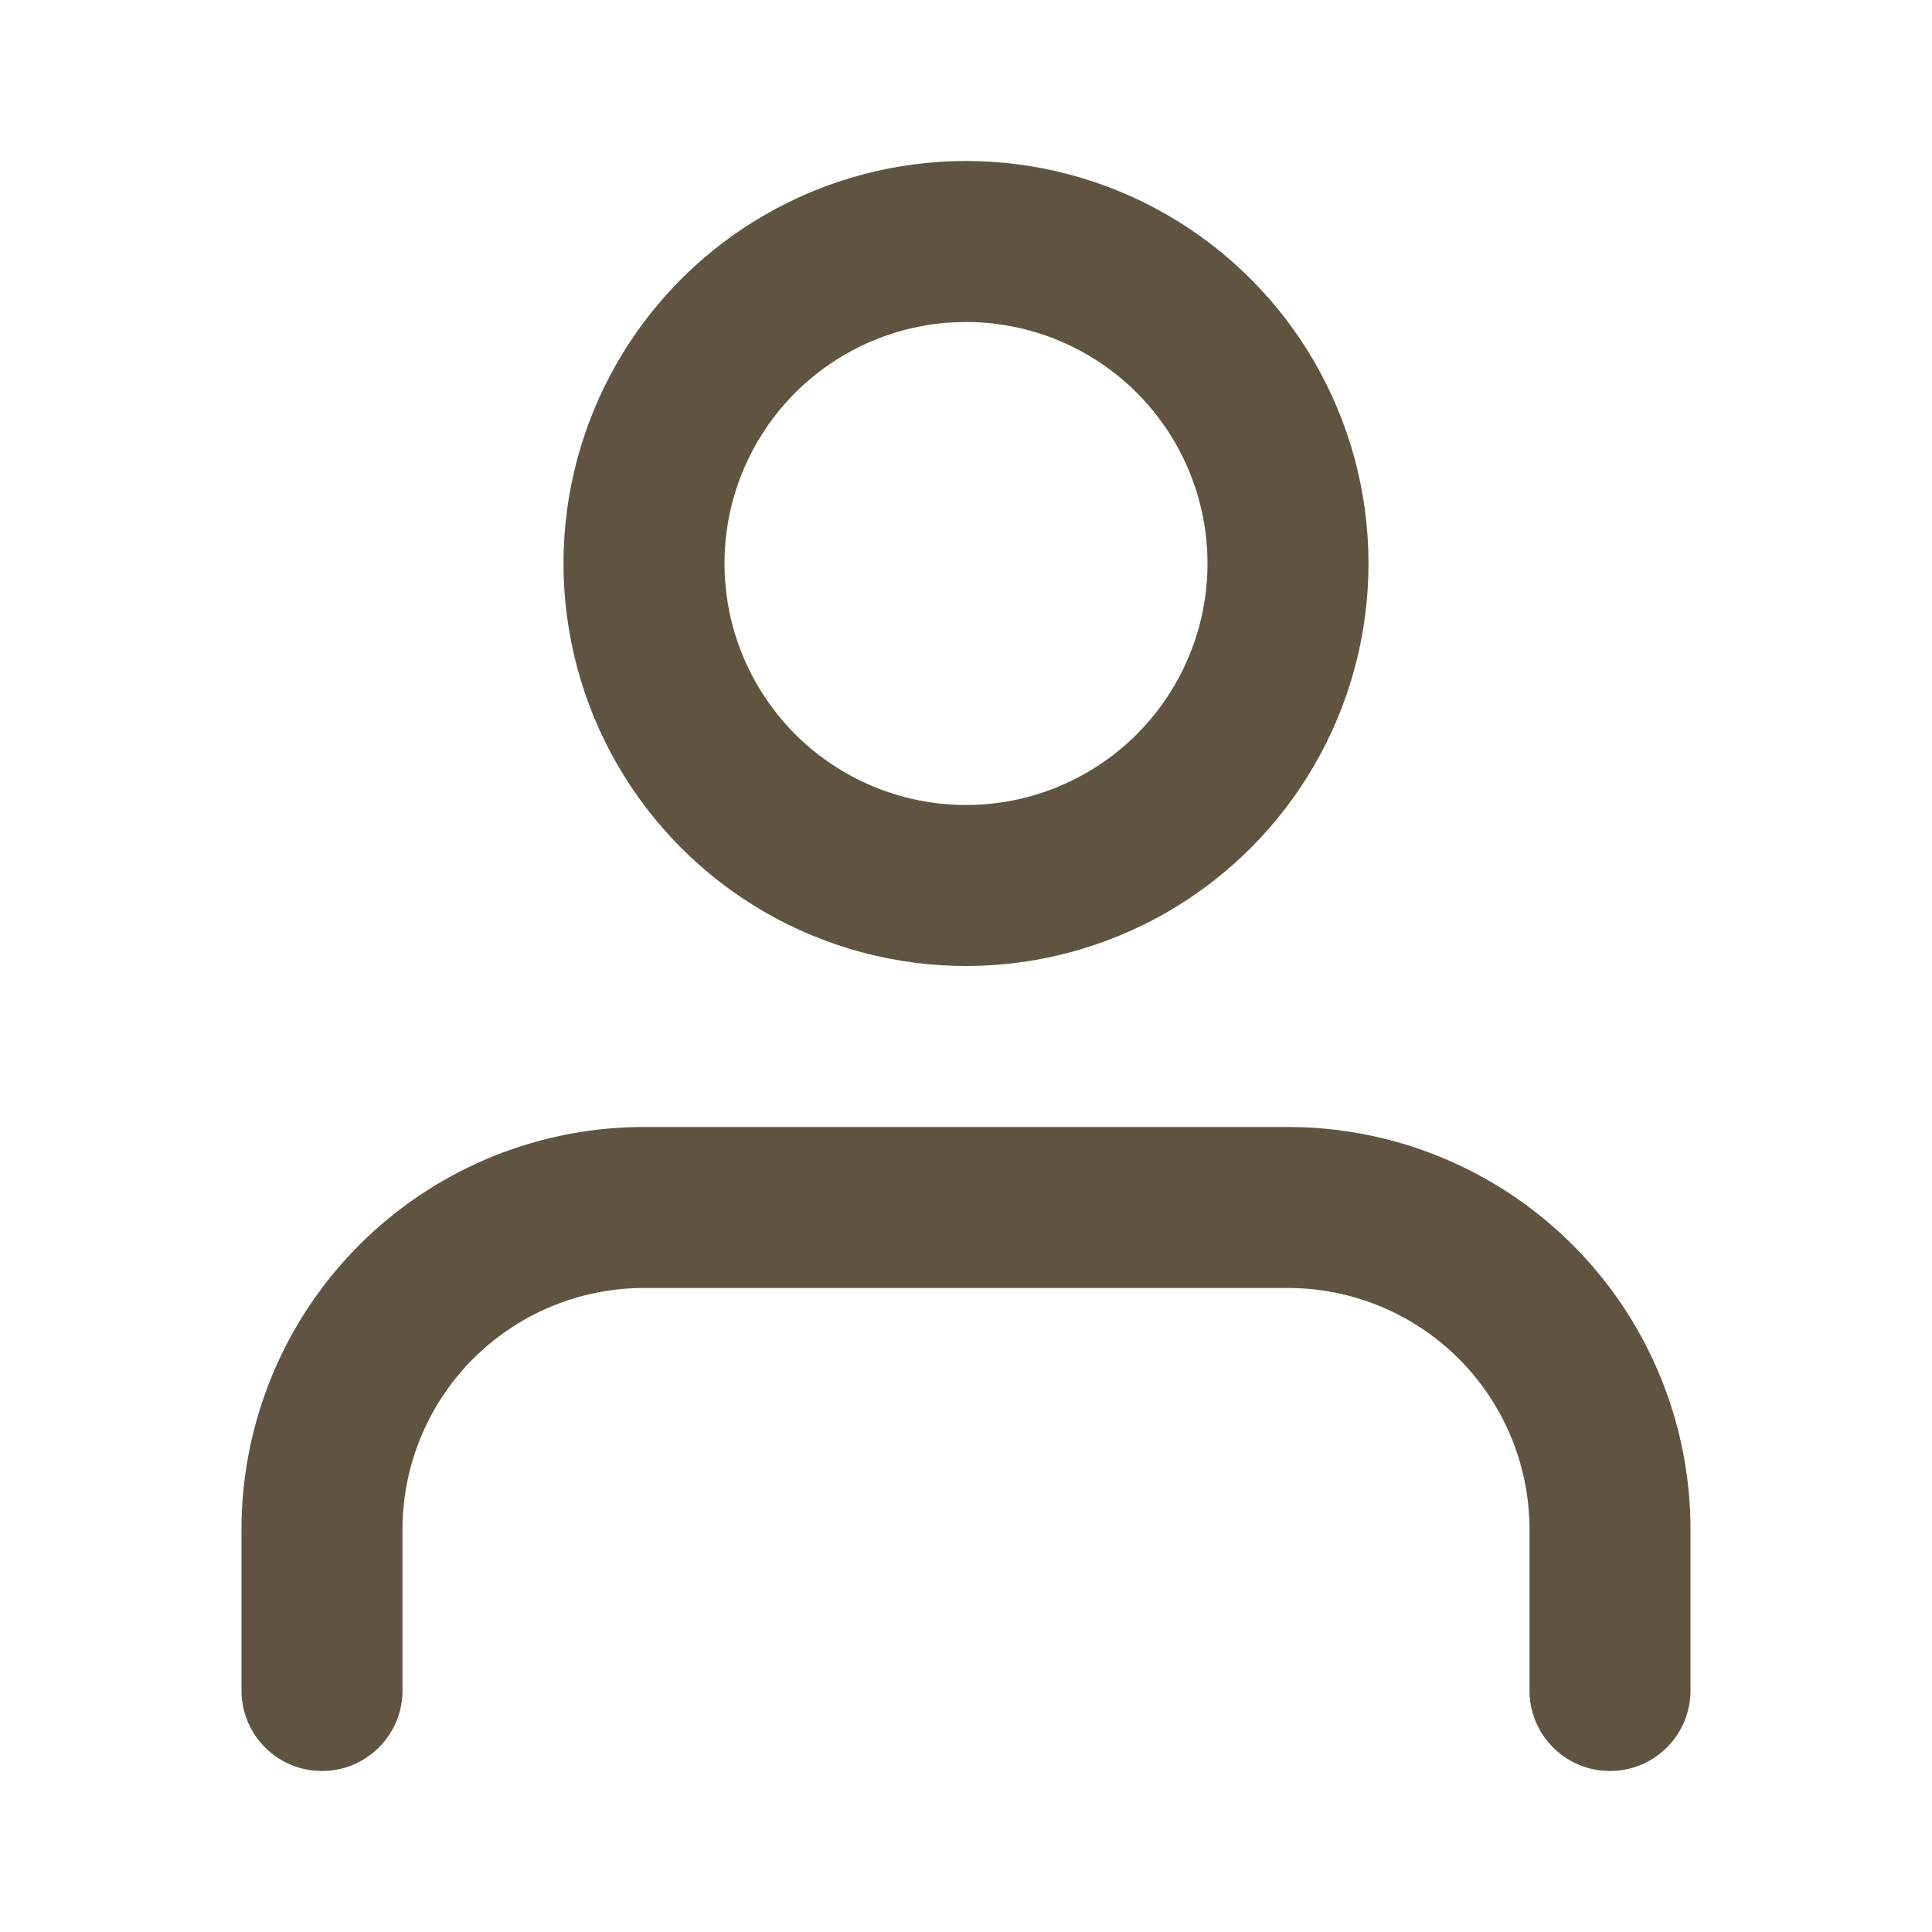 <svg xmlns="http://www.w3.org/2000/svg" width="24" height="24" viewBox="0 0 24 24" fill="none" stroke="#605440" stroke-width="2" stroke-linecap="round" stroke-linejoin="round" class="feather feather-user"><path d="M20 21v-2a4 4 0 0 0-4-4H8a4 4 0 0 0-4 4v2"></path><circle cx="12" cy="7" r="4"></circle></svg>
